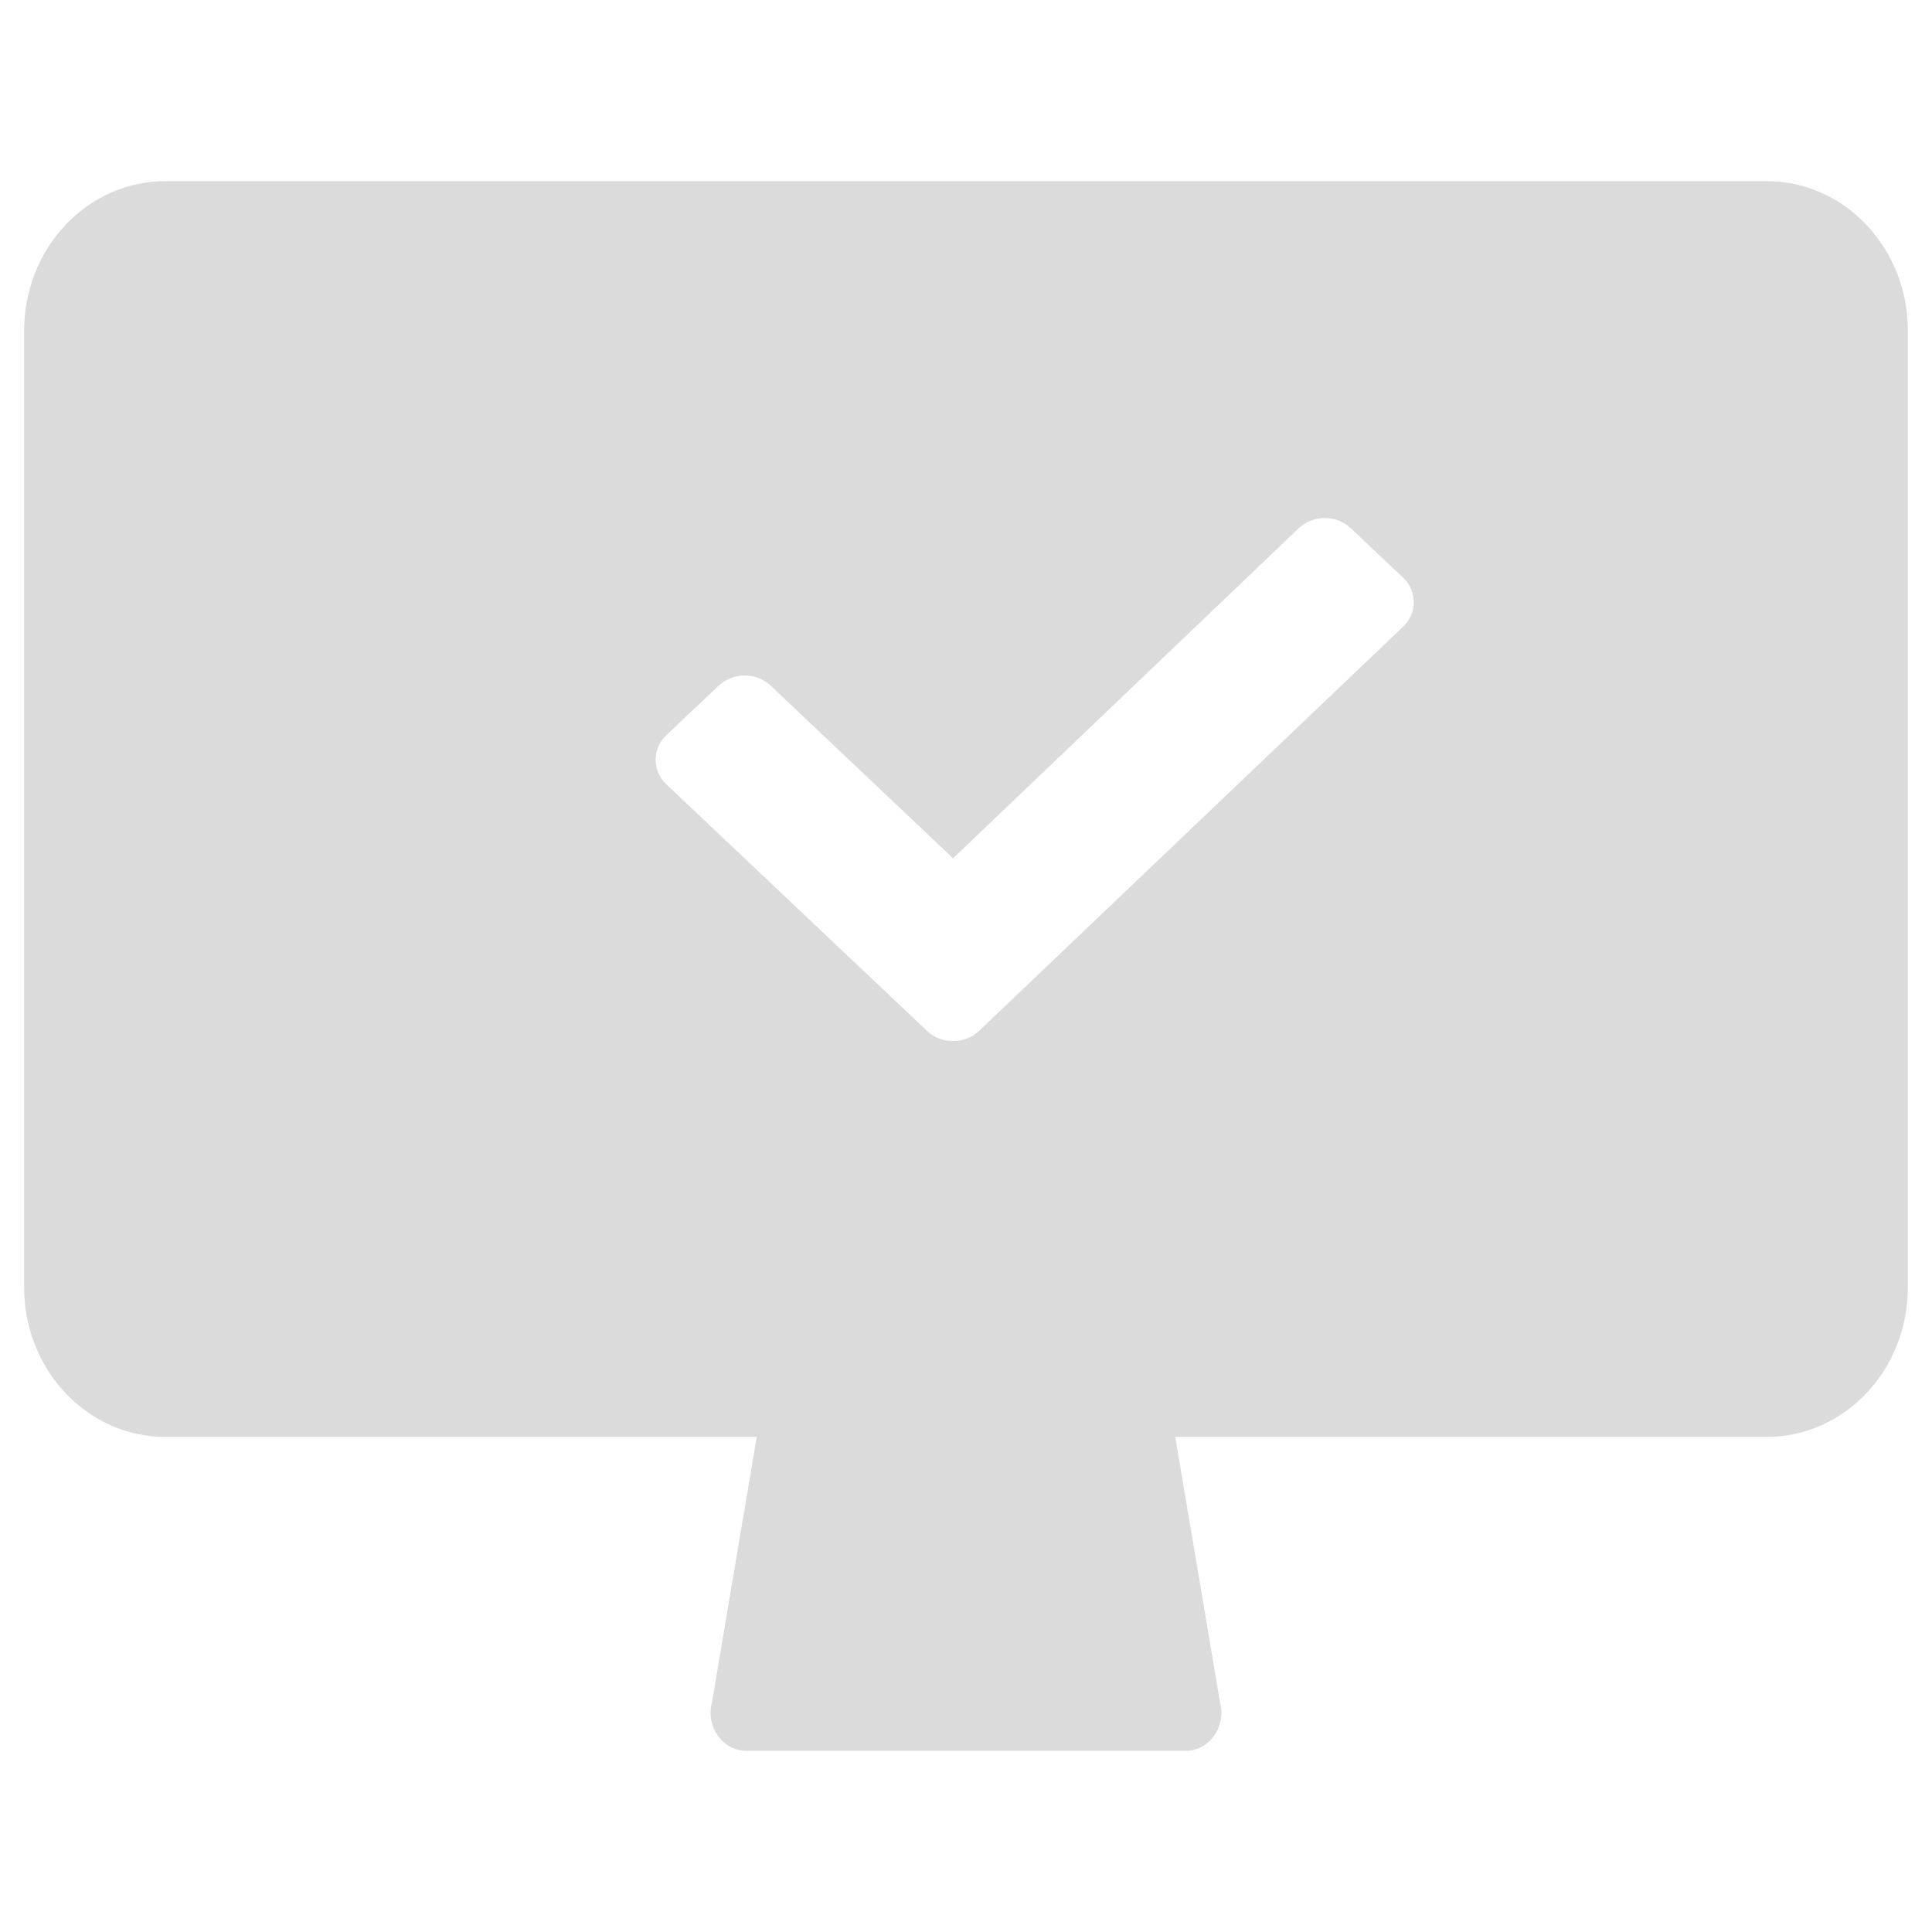 <svg t="1683682588519" class="icon" viewBox="0 0 1024 1024" version="1.1" xmlns="http://www.w3.org/2000/svg" p-id="29322" width="200" height="200"><path d="M936.32 761.6 622.912 761.6l23.744 140.8c3.392 12.864-5.76 25.6-18.368 25.6L395.712 928c-12.608 0-21.76-12.736-18.368-25.6l23.744-140.8L87.68 761.6c-41.344 0-74.88-35.456-74.88-79.232L12.8 175.232C12.8 131.456 46.336 96 87.68 96l848.64 0c41.344 0 74.88 35.456 74.88 79.232l0 507.136C1011.2 726.144 977.664 761.6 936.32 761.6zM743.616 306.112l-27.648-26.112c-7.616-7.232-19.968-7.232-27.648 0L505.152 454.912 408.512 363.456c-7.616-7.232-19.968-7.232-27.648 0L353.216 389.632C345.6 396.8 345.6 408.512 353.216 415.744l138.112 130.624c7.616 7.232 19.968 7.232 27.648 0l224.64-214.144C751.232 325.056 751.232 313.344 743.616 306.112z" p-id="29323" fill="#dbdbdb"></path></svg>
